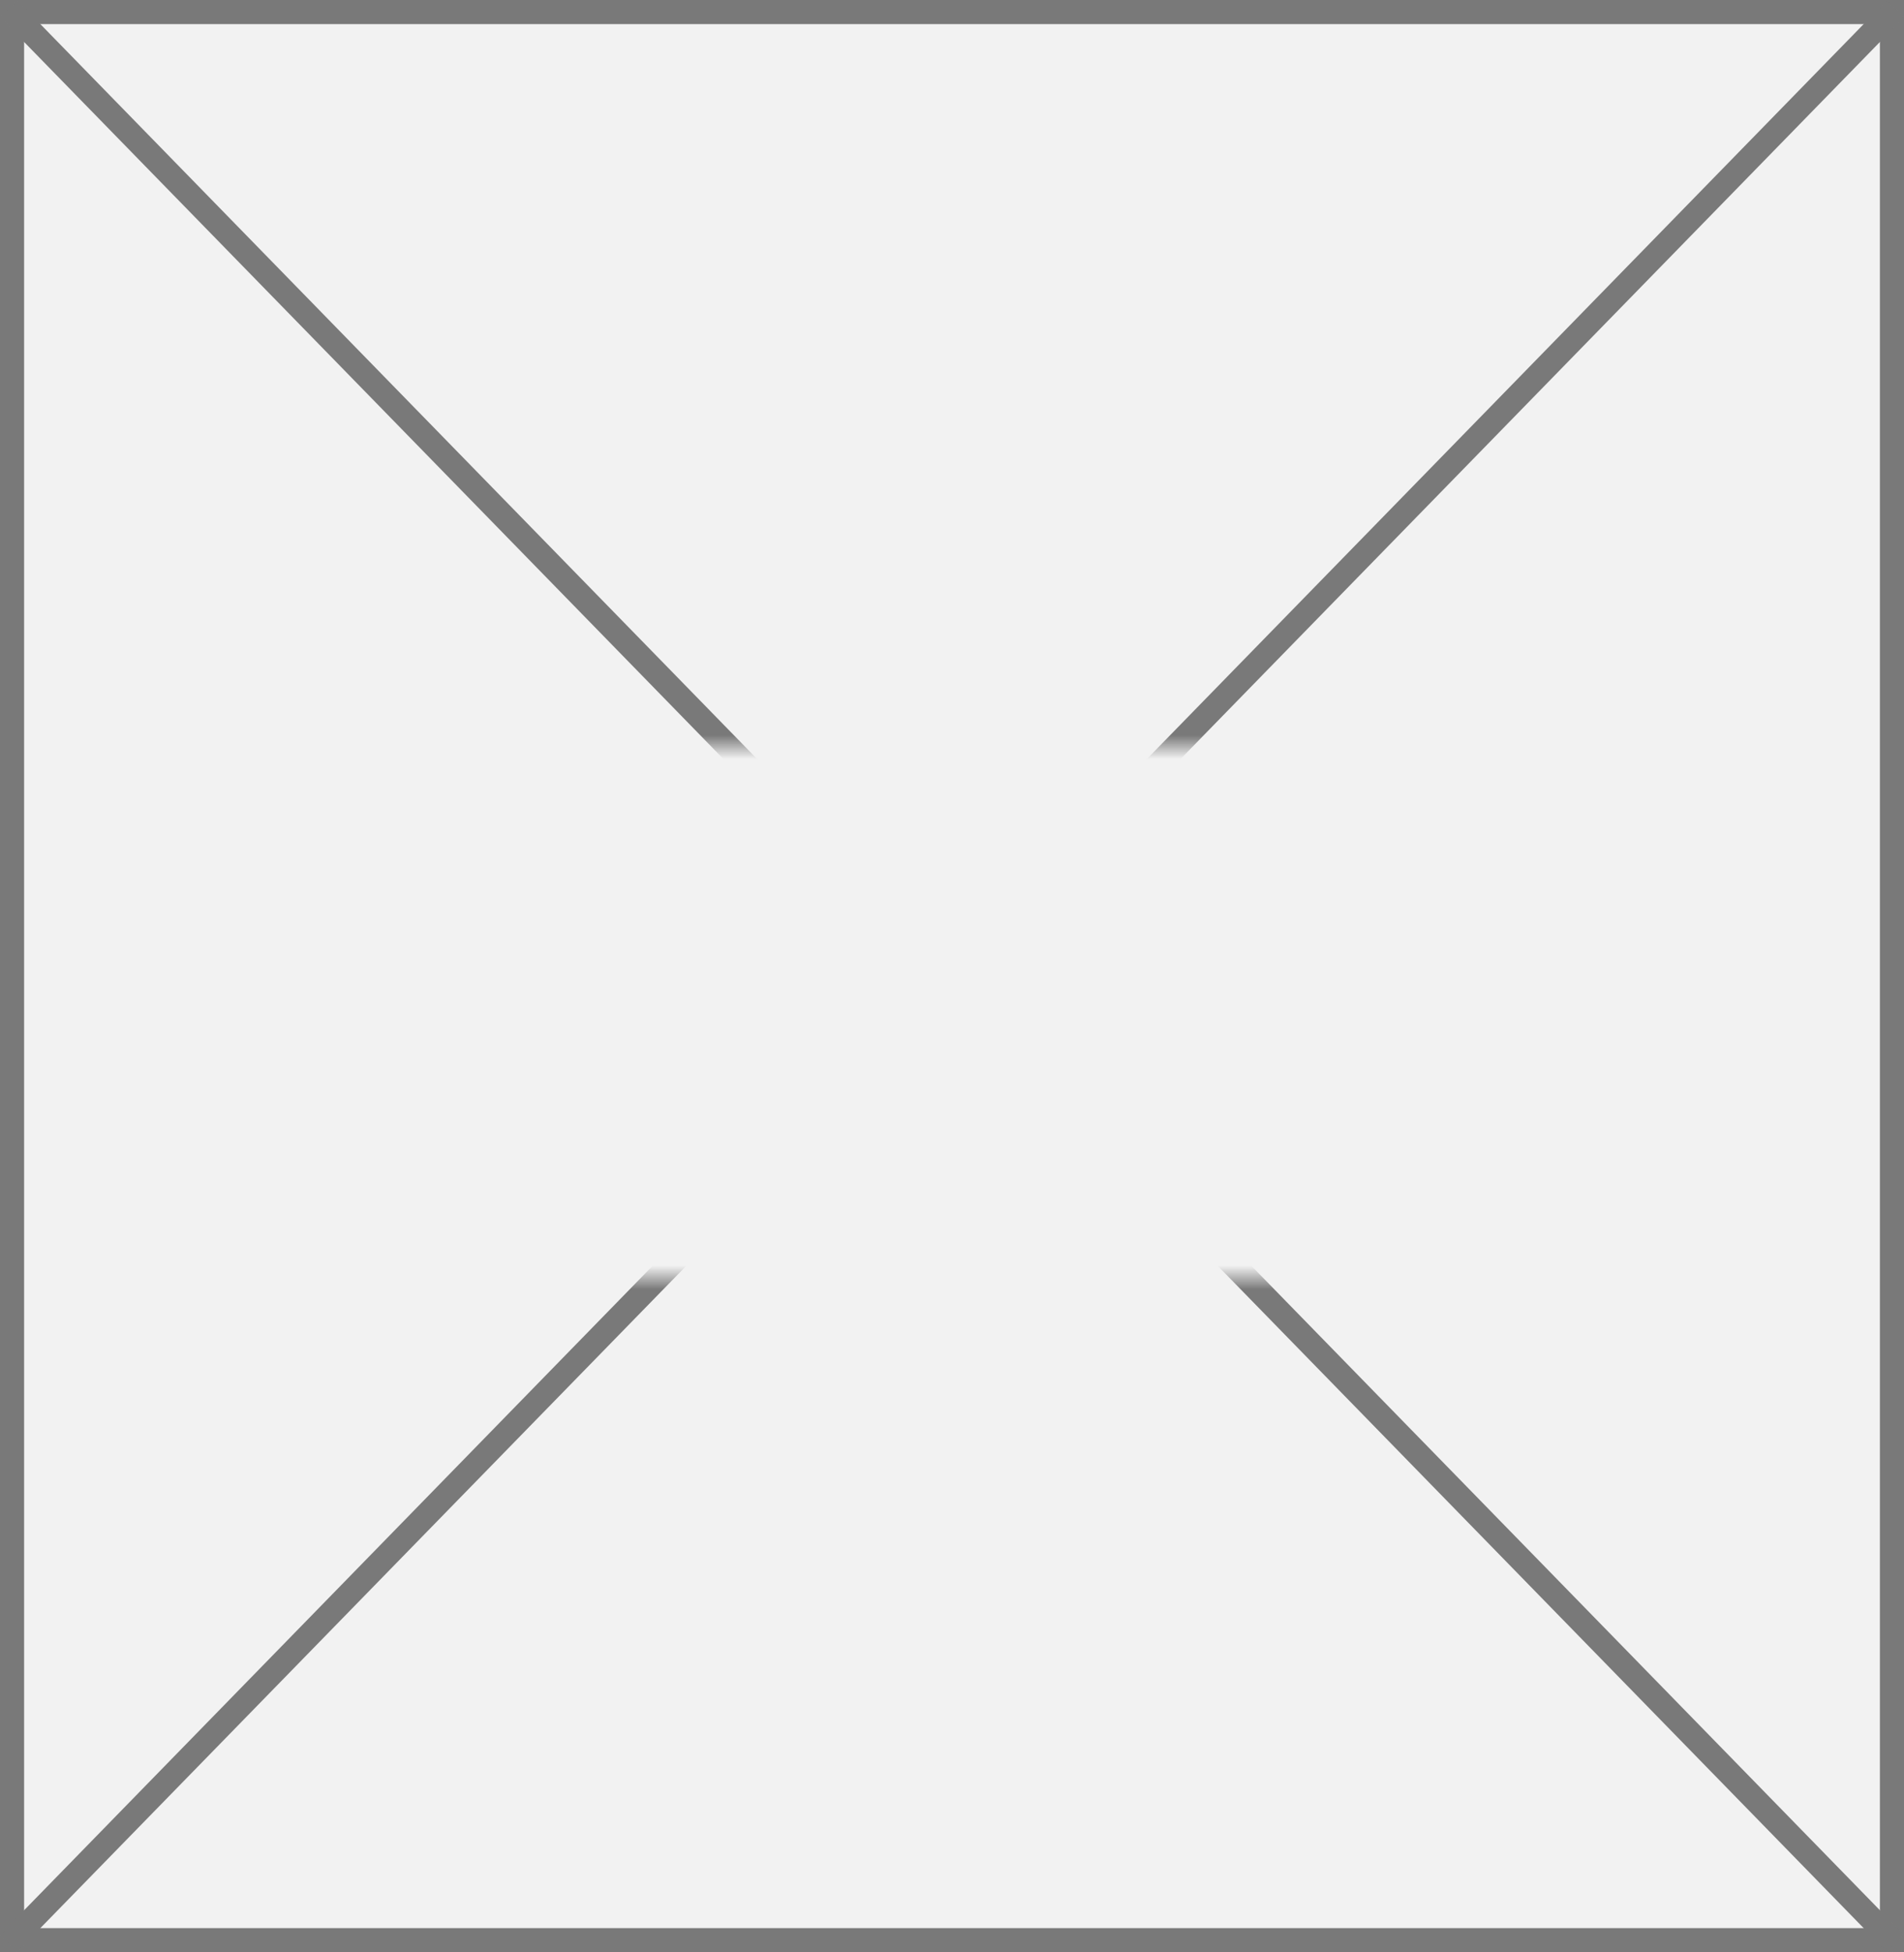 ﻿<?xml version="1.0" encoding="utf-8"?>
<svg version="1.1" xmlns:xlink="http://www.w3.org/1999/xlink" width="79px" height="81px" xmlns="http://www.w3.org/2000/svg">
  <rect width="100%" height="100%" fill="#333333" stroke="none"/>
  <defs>
    <mask fill="white" id="clip938">
      <path d="M 241 2280  L 294 2280  L 294 2302  L 241 2302  Z M 227 2249  L 306 2249  L 306 2330  L 227 2330  Z " fill-rule="evenodd" />
    </mask>
  </defs>
  <g transform="matrix(1 0 0 1 -227 -2249 )">
    <path d="M 227.5 2249.5  L 305.5 2249.5  L 305.5 2329.5  L 227.5 2329.5  L 227.5 2249.5  Z " fill-rule="nonzero" fill="#f2f2f2" stroke="none" />
    <path d="M 227.5 2249.5  L 305.5 2249.5  L 305.5 2329.5  L 227.5 2329.5  L 227.5 2249.5  Z " stroke-width="1" stroke="#797979" fill="none" />
    <path d="M 227.358 2249.367  L 305.642 2329.633  M 305.642 2249.367  L 227.358 2329.633  " stroke-width="1" stroke="#797979" fill="none" mask="url(#clip938)" />
  </g>
</svg>